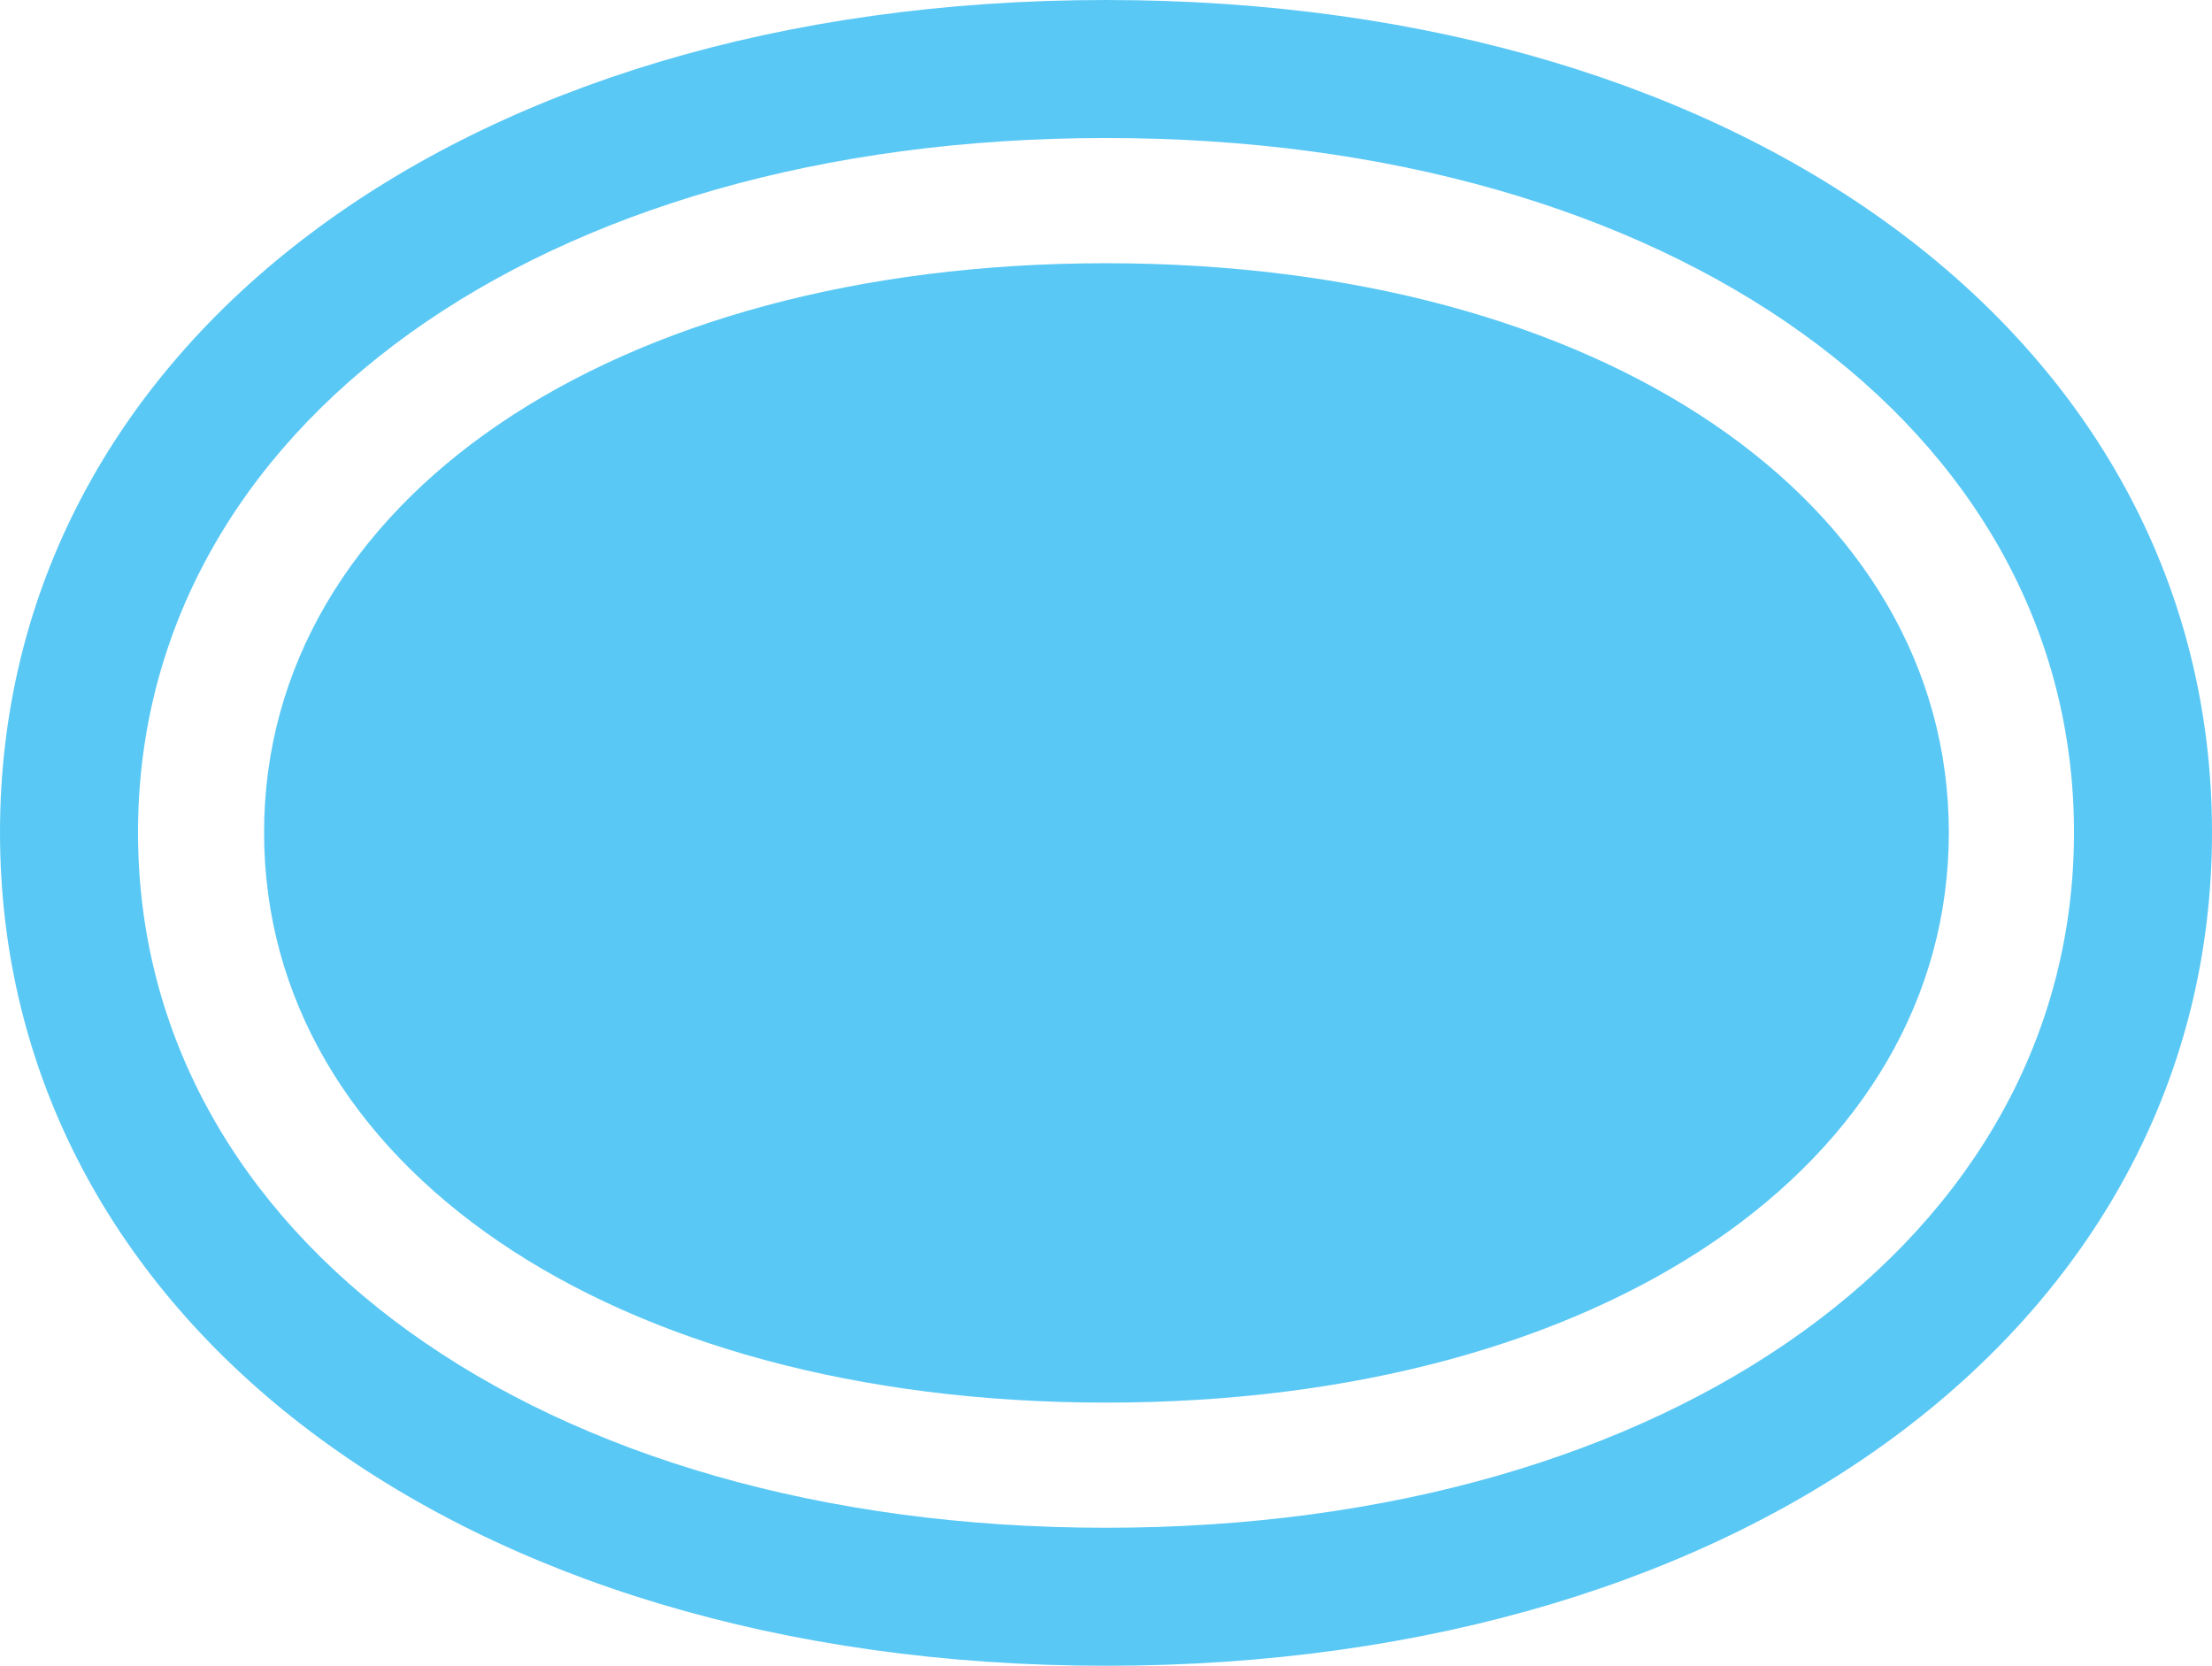 <?xml version="1.0" encoding="UTF-8"?>
<!--Generator: Apple Native CoreSVG 175.5-->
<!DOCTYPE svg
PUBLIC "-//W3C//DTD SVG 1.1//EN"
       "http://www.w3.org/Graphics/SVG/1.1/DTD/svg11.dtd">
<svg version="1.1" xmlns="http://www.w3.org/2000/svg" xmlns:xlink="http://www.w3.org/1999/xlink" width="31.494" height="23.718">
 <g>
  <rect height="23.718" opacity="0" width="31.494" x="0" y="0"/>
  <path d="M0 11.853C0 18.762 6.519 23.718 15.747 23.718C24.976 23.718 31.494 18.762 31.494 11.853C31.494 4.932 24.976 0 15.747 0C6.519 0 0 4.932 0 11.853ZM1.965 11.853C1.965 6.091 7.678 1.965 15.747 1.965C23.816 1.965 29.529 6.091 29.529 11.853C29.529 17.615 23.816 21.753 15.747 21.753C7.678 21.753 1.965 17.615 1.965 11.853ZM3.76 11.853C3.76 16.565 8.679 19.971 15.747 19.971C22.827 19.971 27.747 16.565 27.747 11.853C27.747 7.153 22.815 3.748 15.747 3.748C8.691 3.748 3.76 7.153 3.76 11.853Z" fill="#5ac8f5"/>
 </g>
</svg>
